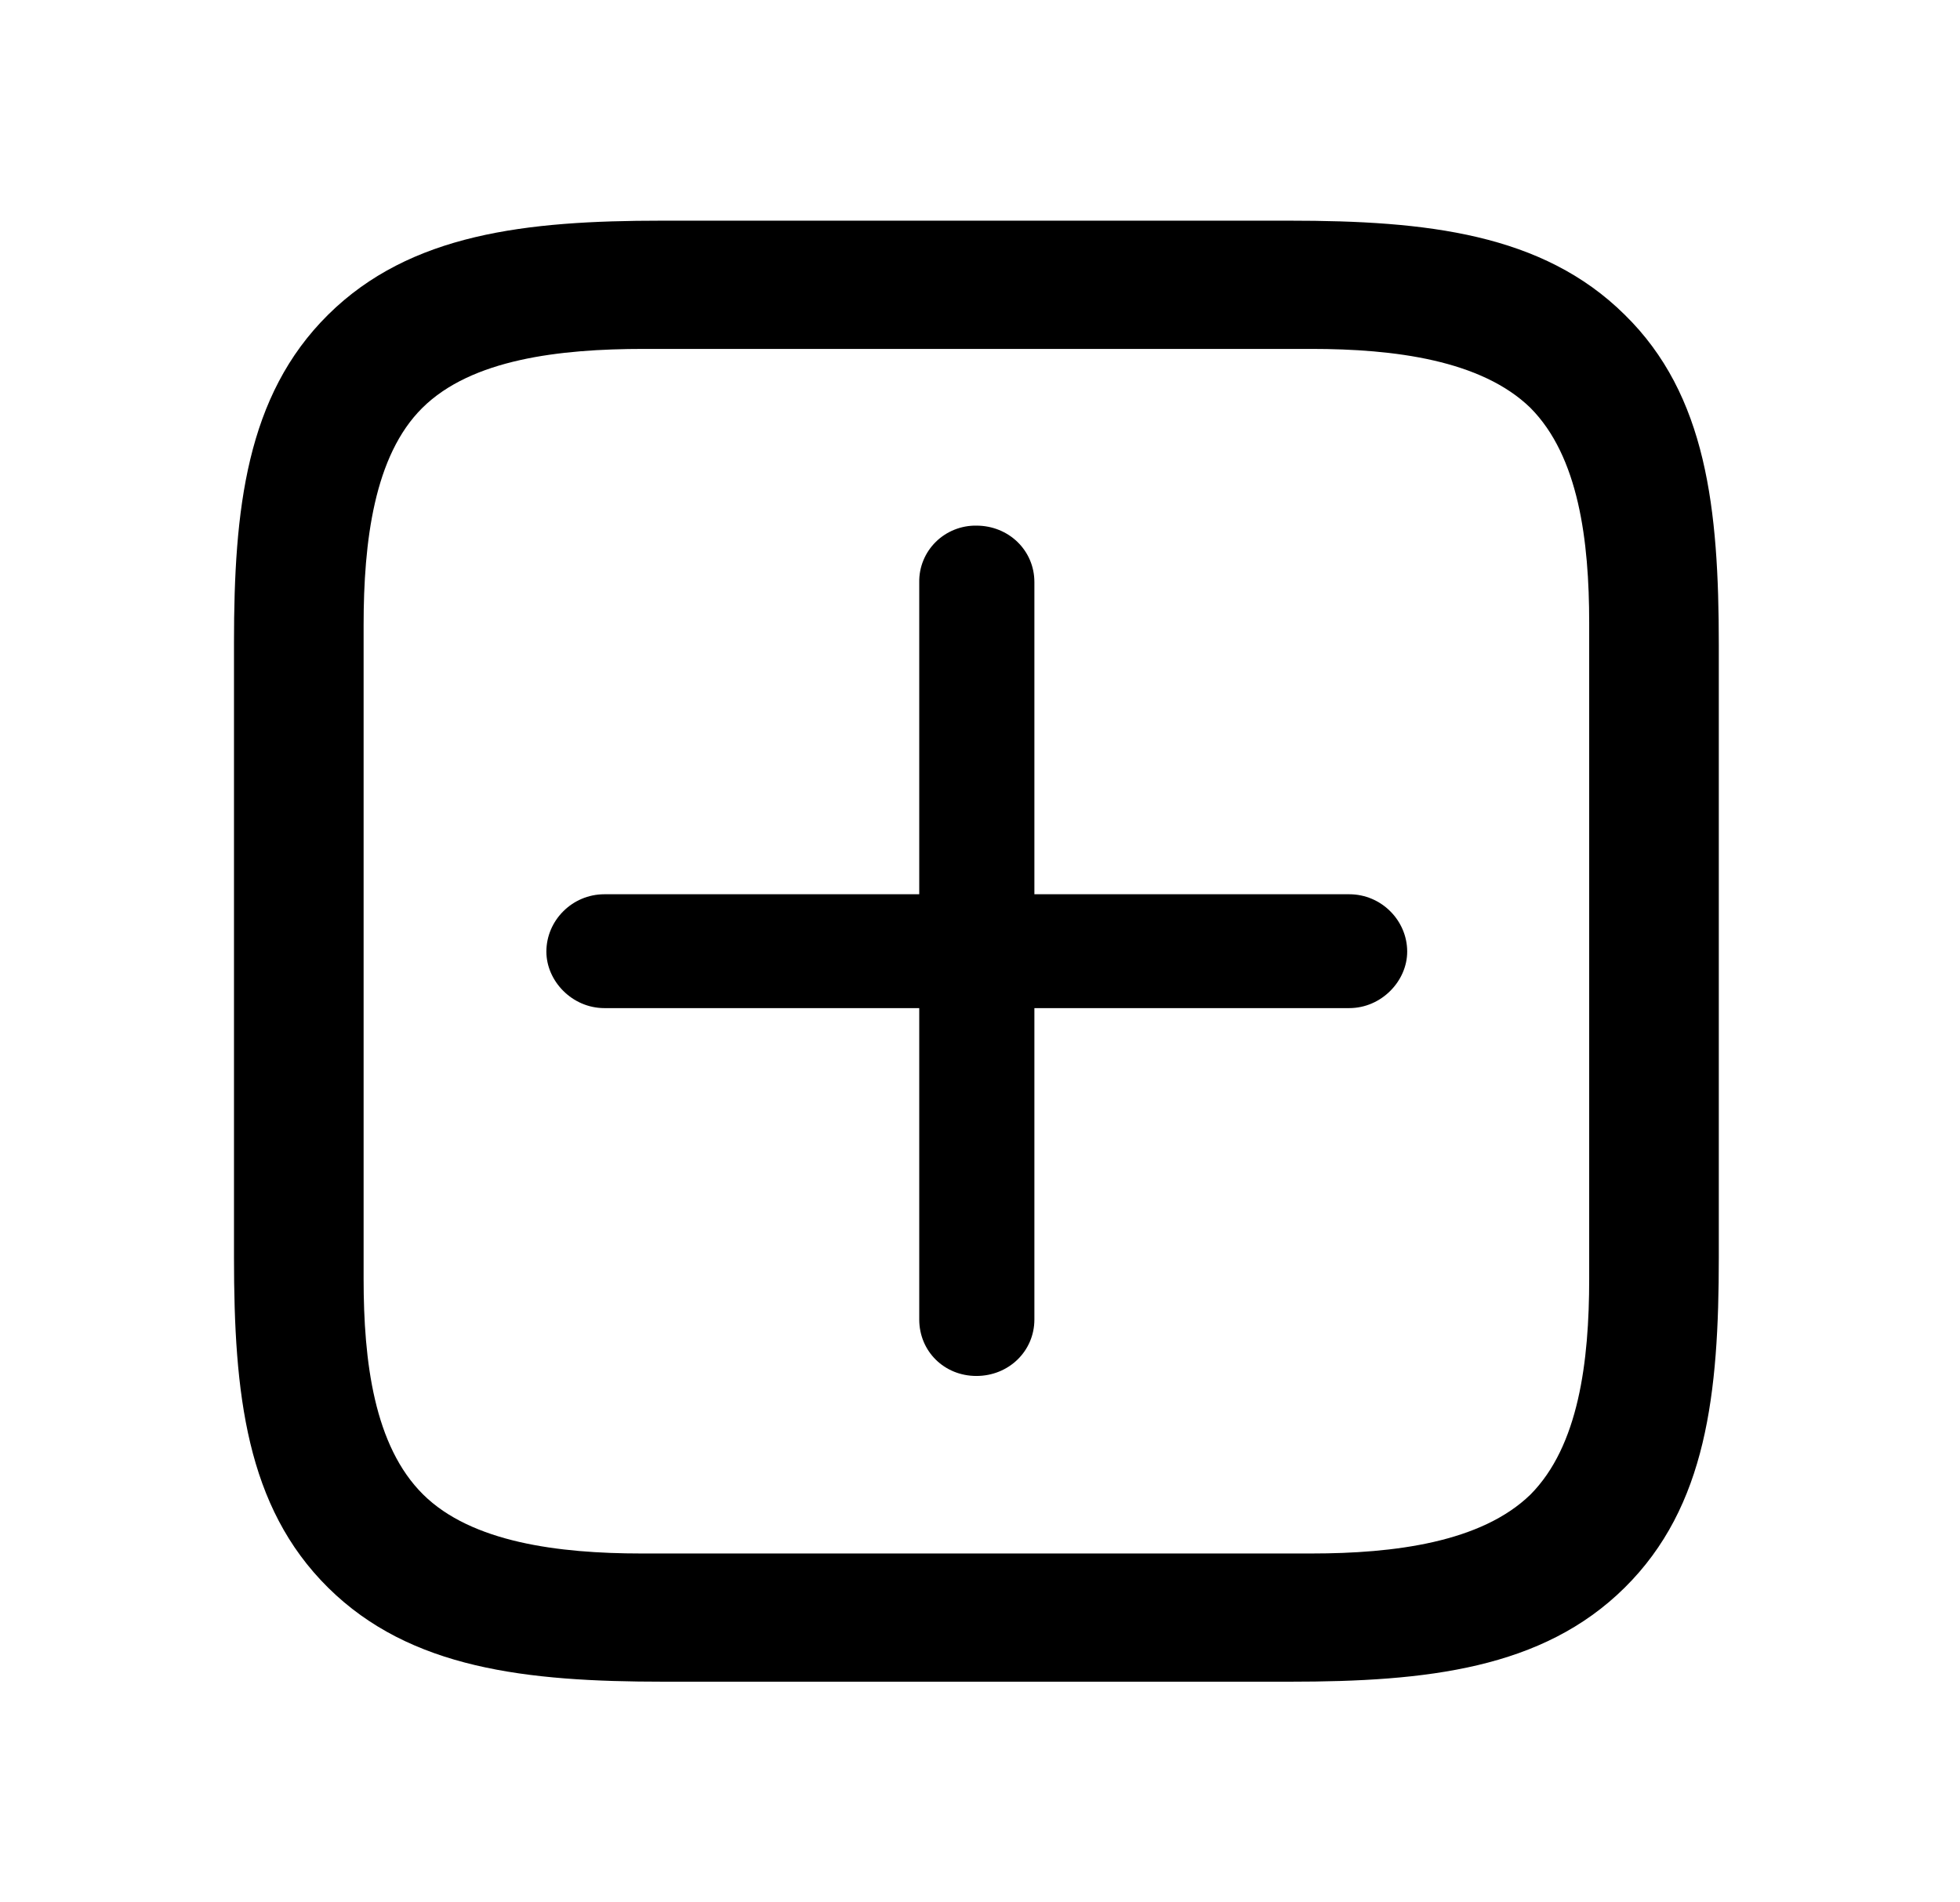 <svg width="68" height="66" viewBox="0 0 68 66" fill="none" xmlns="http://www.w3.org/2000/svg">
<path d="M56.364 10.916C53.515 8.099 49.492 7.656 44.742 7.656H22.952C18.259 7.656 14.236 8.098 11.386 10.916C8.537 13.733 8.118 17.683 8.118 22.296V43.621C8.118 48.345 8.536 52.267 11.386 55.084C14.235 57.901 18.259 58.344 23.035 58.344H44.742C49.492 58.344 53.515 57.902 56.364 55.084C59.214 52.267 59.632 48.345 59.632 43.621V22.379C59.632 17.655 59.214 13.704 56.364 10.916ZM55.135 21.606V44.367C55.135 47.239 54.771 50.167 53.097 51.852C51.392 53.51 48.374 53.896 45.497 53.896H22.253C19.376 53.896 16.359 53.51 14.683 51.852C12.979 50.167 12.615 47.239 12.615 44.366V21.689C12.615 18.79 12.979 15.806 14.655 14.149C16.359 12.463 19.403 12.105 22.337 12.105H45.497C48.374 12.105 51.391 12.492 53.095 14.149C54.771 15.834 55.135 18.761 55.135 21.606ZM33.875 47.737C34.993 47.737 35.887 46.88 35.887 45.776V34.975H46.81C47.927 34.975 48.821 34.036 48.821 33.014C48.821 31.937 47.927 31.025 46.81 31.025H35.887V20.197C35.887 19.092 34.993 18.236 33.875 18.236C33.613 18.232 33.354 18.28 33.111 18.378C32.869 18.475 32.649 18.619 32.464 18.802C32.279 18.985 32.133 19.203 32.035 19.442C31.936 19.682 31.888 19.939 31.892 20.197V31.025H20.968C19.85 31.025 18.956 31.937 18.956 33.014C18.956 34.036 19.85 34.975 20.968 34.975H31.892V45.776C31.892 46.88 32.758 47.737 33.875 47.737Z" fill="black"/>
</svg>
